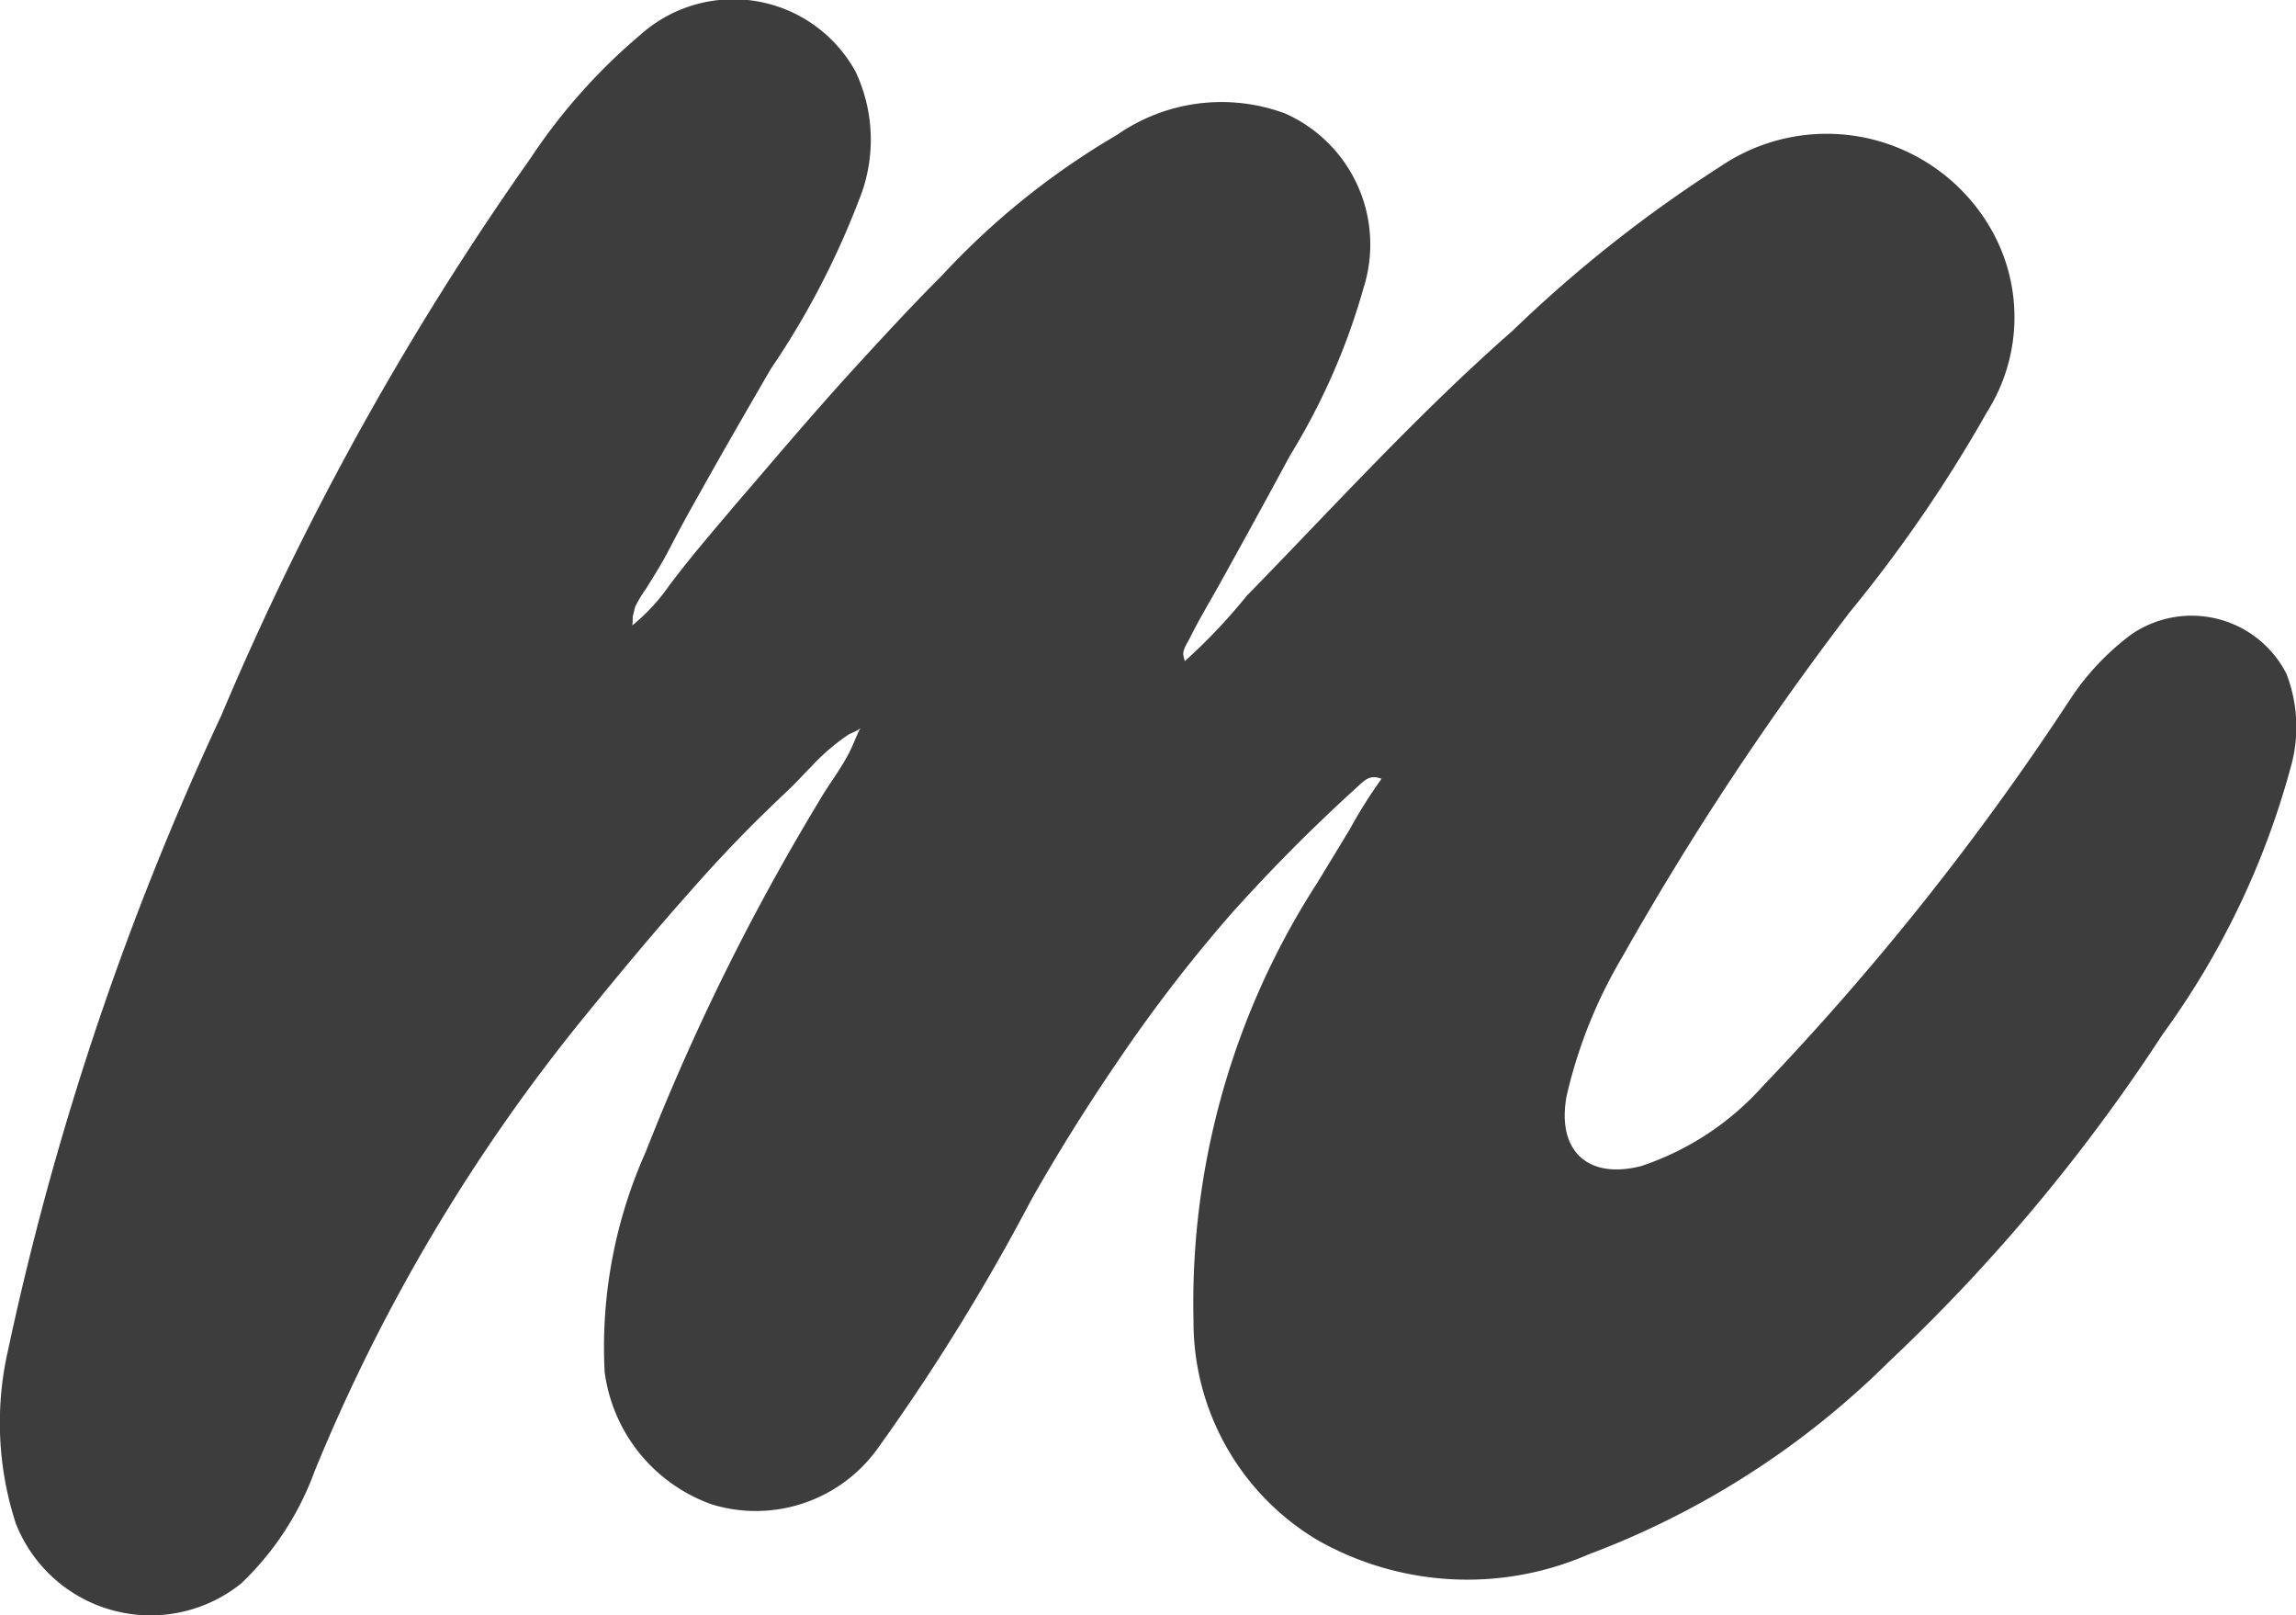 <svg id="Group_2416" data-name="Group 2416" xmlns="http://www.w3.org/2000/svg" viewBox="0 0 42.28 29.739">
  <defs>
    <style>
      .cls-1 {
        fill: #3d3d3d;
      }
    </style>
  </defs>
  <path id="Path_4915" data-name="Path 4915" class="cls-1" d="M14.891,14.072c-.142.142-.276.293-.418.427-.213.2-.418.4-.622.6-.409.409-.8.827-1.182,1.262-.667.747-1.307,1.52-1.938,2.294a33.1,33.1,0,0,0-4.988,8.393,5.408,5.408,0,0,1-1.351,2.063A2.665,2.665,0,0,1,.24,28,6,6,0,0,1,.1,24.812,54.424,54.424,0,0,1,4.027,13.13,54.467,54.467,0,0,1,9.717,2.879,10.726,10.726,0,0,1,11.744.6a2.567,2.567,0,0,1,3.965.685,2.942,2.942,0,0,1,.053,2.374,15.079,15.079,0,0,1-1.618,3.094c-.453.782-.907,1.565-1.342,2.347-.187.329-.365.658-.542,1-.124.24-.267.462-.409.693a2.466,2.466,0,0,0-.2.329c-.018.053-.027.116-.044.169-.009.027,0,.178-.018.187a3.593,3.593,0,0,0,.685-.738c.213-.284.436-.56.667-.836.284-.338.569-.676.862-1.014.578-.676,1.156-1.351,1.751-2.009.569-.622,1.138-1.245,1.734-1.84a14.074,14.074,0,0,1,3.236-2.6,3.363,3.363,0,0,1,3.094-.391,2.639,2.639,0,0,1,1.44,3.218,12.176,12.176,0,0,1-1.351,3.076c-.436.809-.88,1.618-1.325,2.418-.169.3-.347.6-.507.916-.036.08-.089.151-.116.231a.225.225,0,0,0-.018.107c0,.009.027.116.027.116a10.341,10.341,0,0,0,1.138-1.2C24.52,9.28,26.067,7.573,27.8,6.053A24.641,24.641,0,0,1,31.623,3.03,3.487,3.487,0,0,1,36.54,4.053a3.265,3.265,0,0,1,0,3.494,25.946,25.946,0,0,1-2.525,3.681,55.019,55.019,0,0,0-4.2,6.366A8.92,8.92,0,0,0,28.8,20.136c-.187,1,.382,1.547,1.378,1.289a5.214,5.214,0,0,0,2.232-1.467,49.879,49.879,0,0,0,5.672-7.139,4.726,4.726,0,0,1,1.12-1.182,1.96,1.96,0,0,1,2.854.729,2.721,2.721,0,0,1,.071,1.743A14.979,14.979,0,0,1,39.776,19a33.157,33.157,0,0,1-5.05,6.037,15.631,15.631,0,0,1-5.521,3.538,5.59,5.59,0,0,1-5-.267,4.677,4.677,0,0,1-2.276-4.027,14.241,14.241,0,0,1,2.276-8.064c.2-.329.4-.658.6-.987a9.079,9.079,0,0,1,.587-.934c-.2-.071-.284,0-.427.133a31.864,31.864,0,0,0-2.32,2.329,27.577,27.577,0,0,0-1.983,2.552c-.613.889-1.191,1.8-1.725,2.747h0A38.65,38.65,0,0,1,16.1,26.644a2.763,2.763,0,0,1-3.032,1.014,3,3,0,0,1-1.983-2.445,8.8,8.8,0,0,1,.756-4.045,42.315,42.315,0,0,1,3.174-6.428c.187-.329.418-.613.587-.951.071-.142.124-.3.2-.436-.018.044-.187.107-.231.133A3.916,3.916,0,0,0,14.891,14.072Z" transform="translate(0.049 0.04)"/>
</svg>
